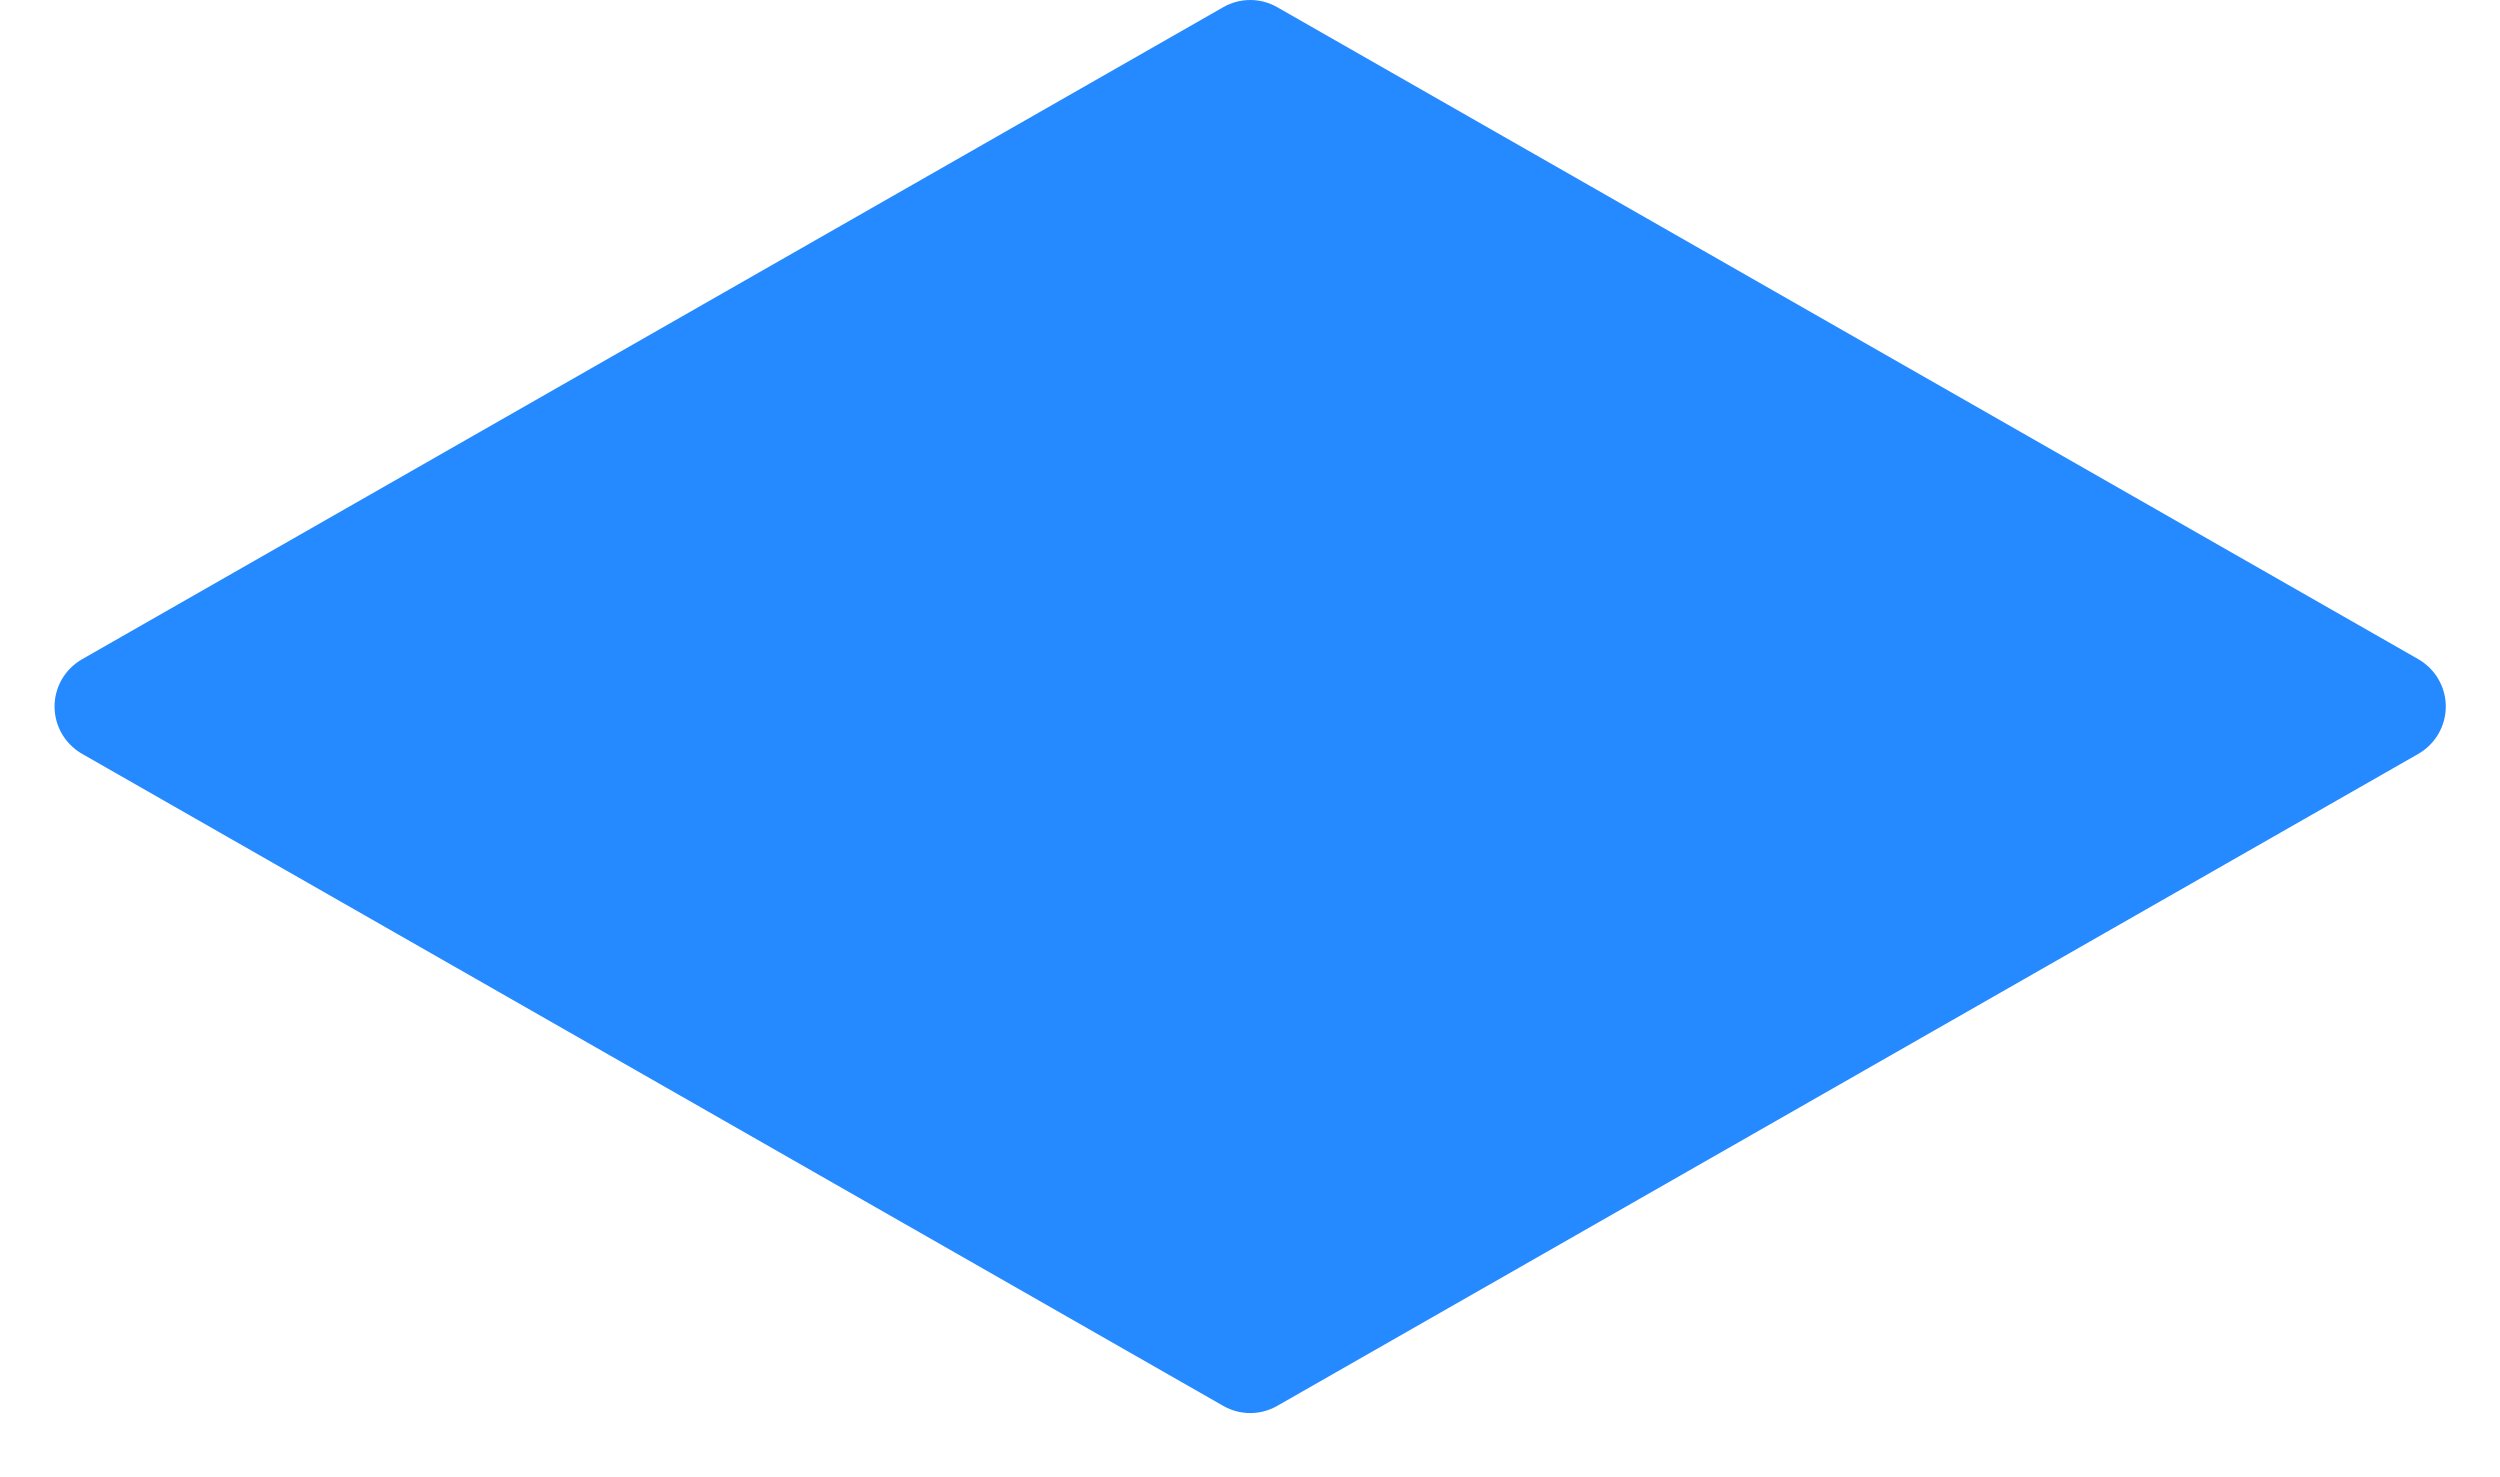 <svg width="22" height="13" viewBox="0 0 22 13" fill="none" xmlns="http://www.w3.org/2000/svg">
<path fill-rule="evenodd" clip-rule="evenodd" d="M21.283 5.802L11.239 0.063C11.092 -0.021 10.912 -0.021 10.765 0.063L0.721 5.802C0.572 5.888 0.48 6.046 0.48 6.217C0.48 6.389 0.572 6.547 0.721 6.633L10.765 12.372C10.912 12.456 11.092 12.456 11.239 12.372L21.283 6.633C21.431 6.547 21.523 6.389 21.523 6.217C21.523 6.046 21.431 5.888 21.283 5.802Z" fill="#258AFF"/>
</svg>
